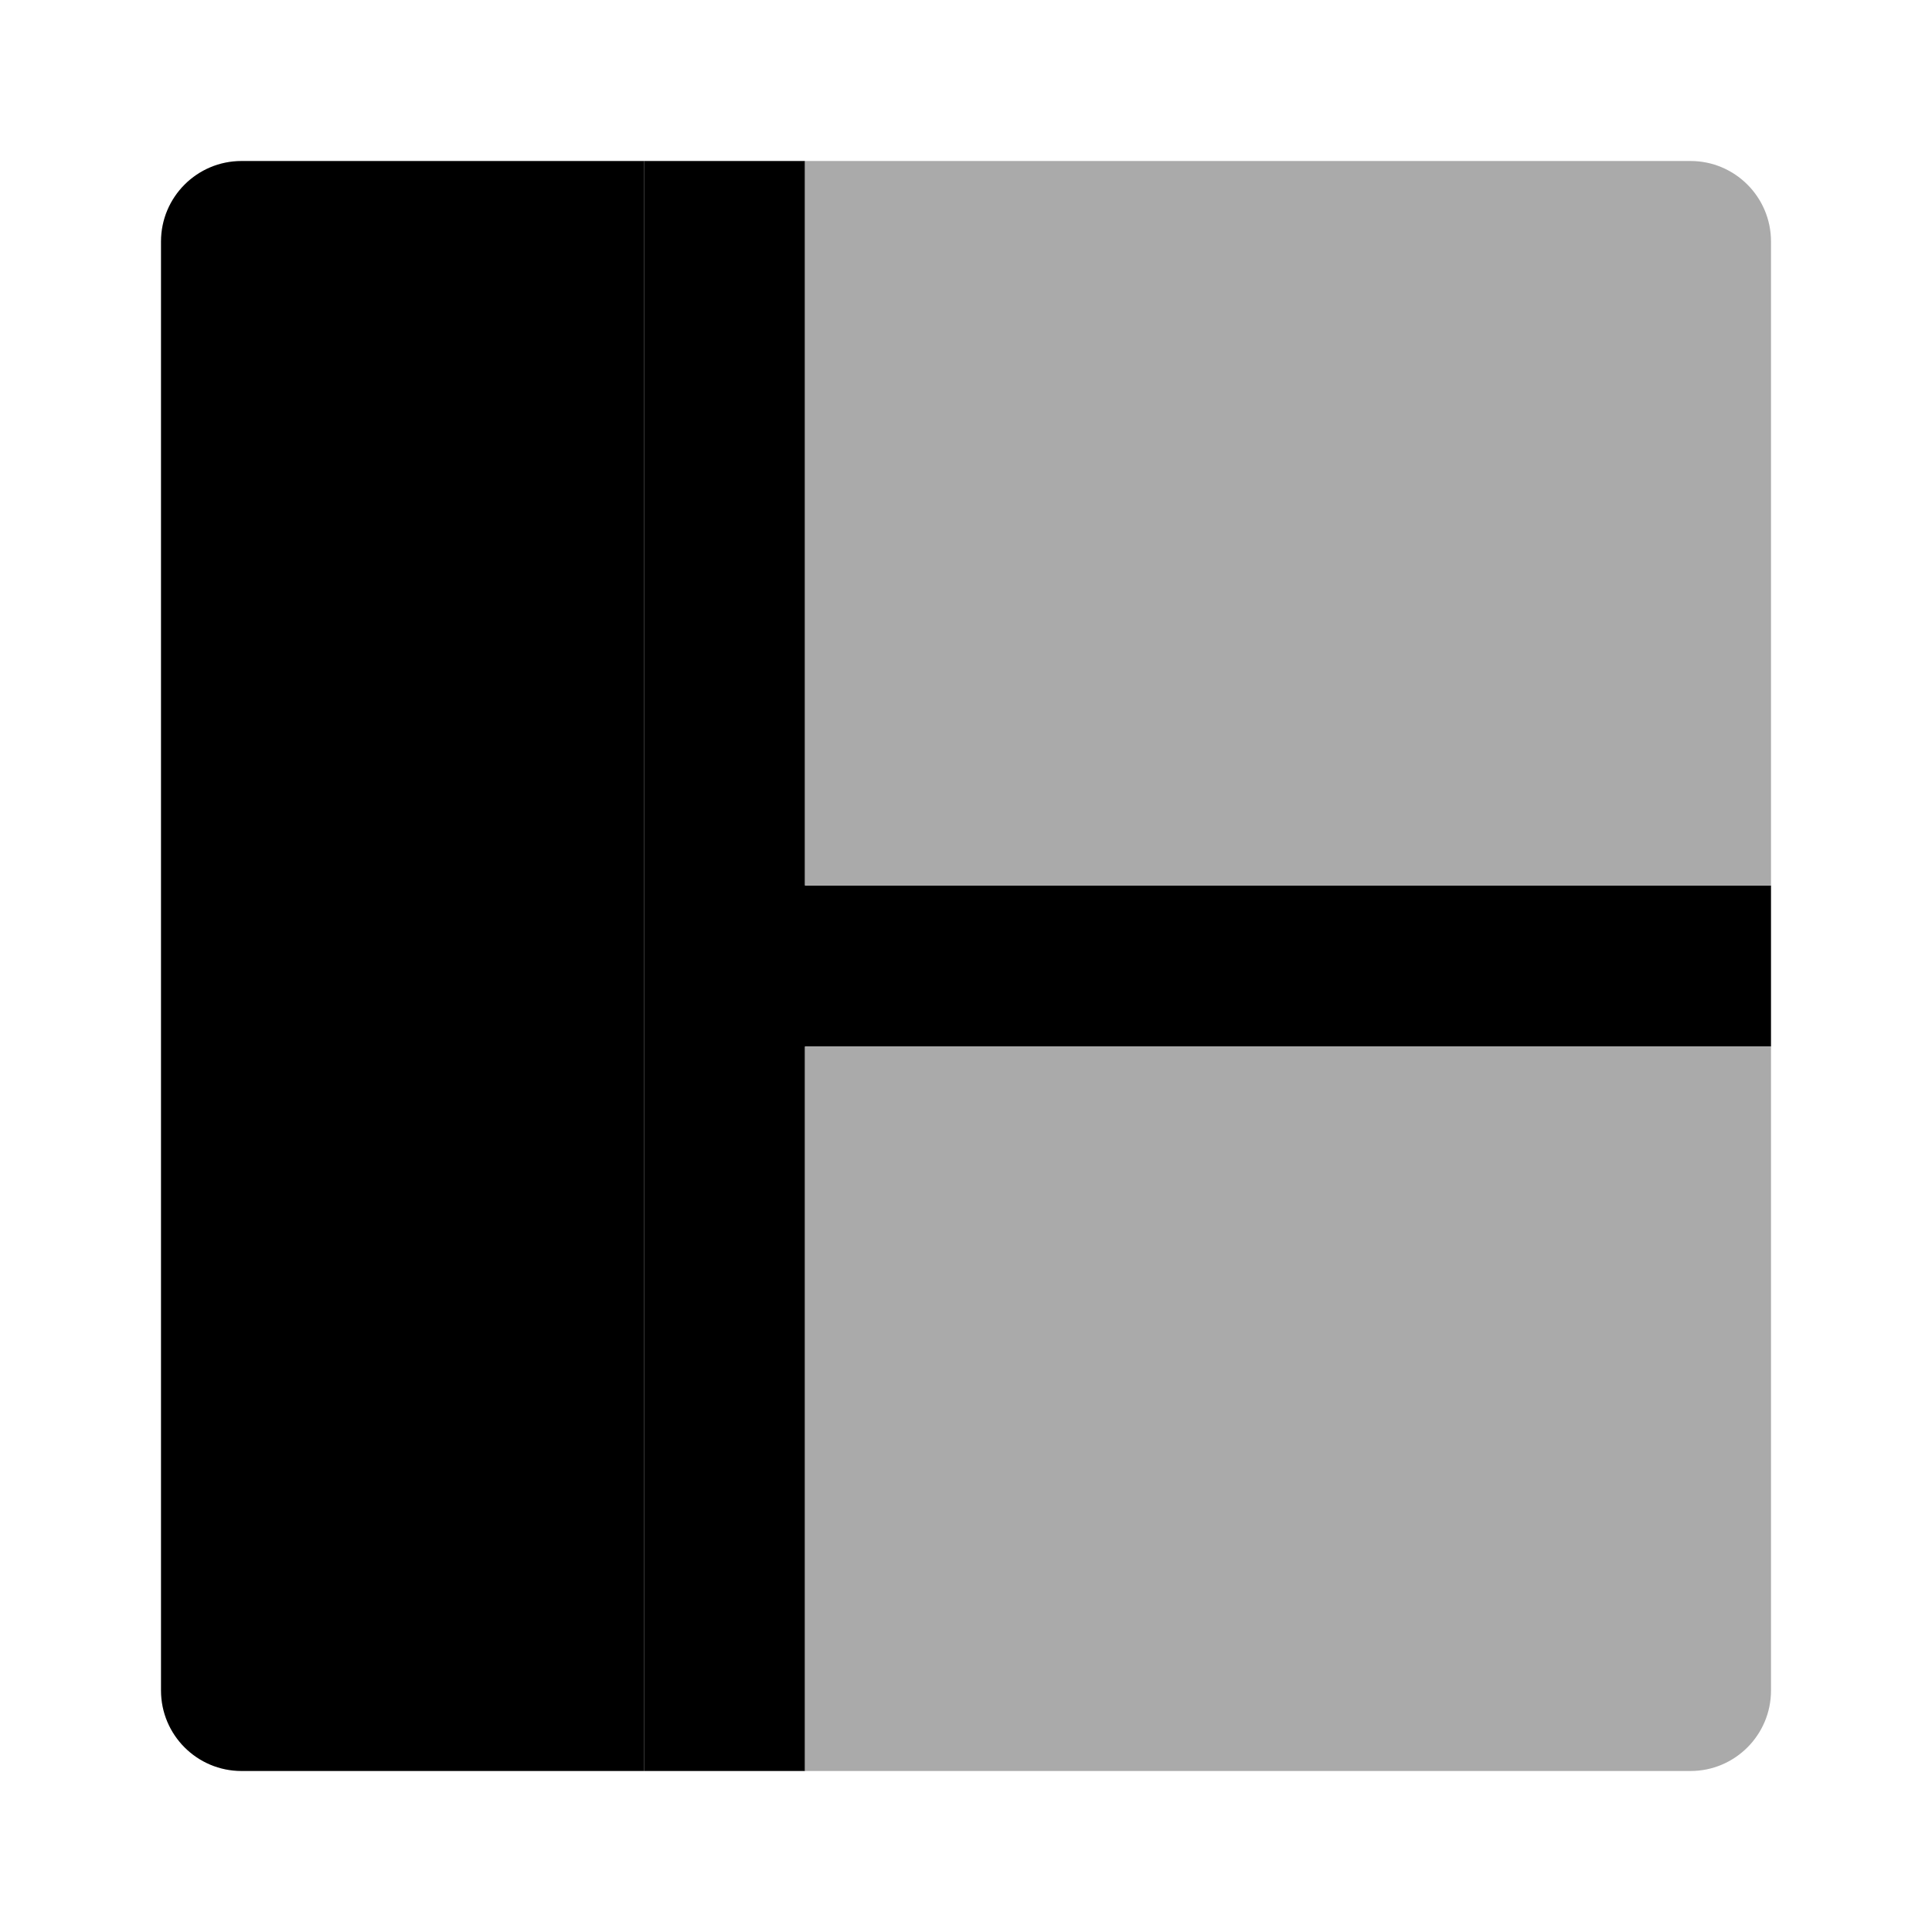 <svg xmlns="http://www.w3.org/2000/svg" enable-background="new 0 0 24 24" viewBox="0 0 24 24"><polygon class="uim-quaternary" points="22 11 10 11 10 2 8 2 8 11 8 11 8 13 8 13 8 22 10 22 10 13 22 13"/><path fill="#000" d="M3,2h5l0,0v20l0,0H3c-0.552,0-1-0.448-1-1V3C2,2.448,2.448,2,3,2z"/><path fill="#aaa" d="M10,2h11c0.552,0,1,0.448,1,1v8l0,0H10l0,0V2L10,2z M10,13h12l0,0v8c0,0.552-0.448,1-1,1H10l0,0V13L10,13z"/></svg>